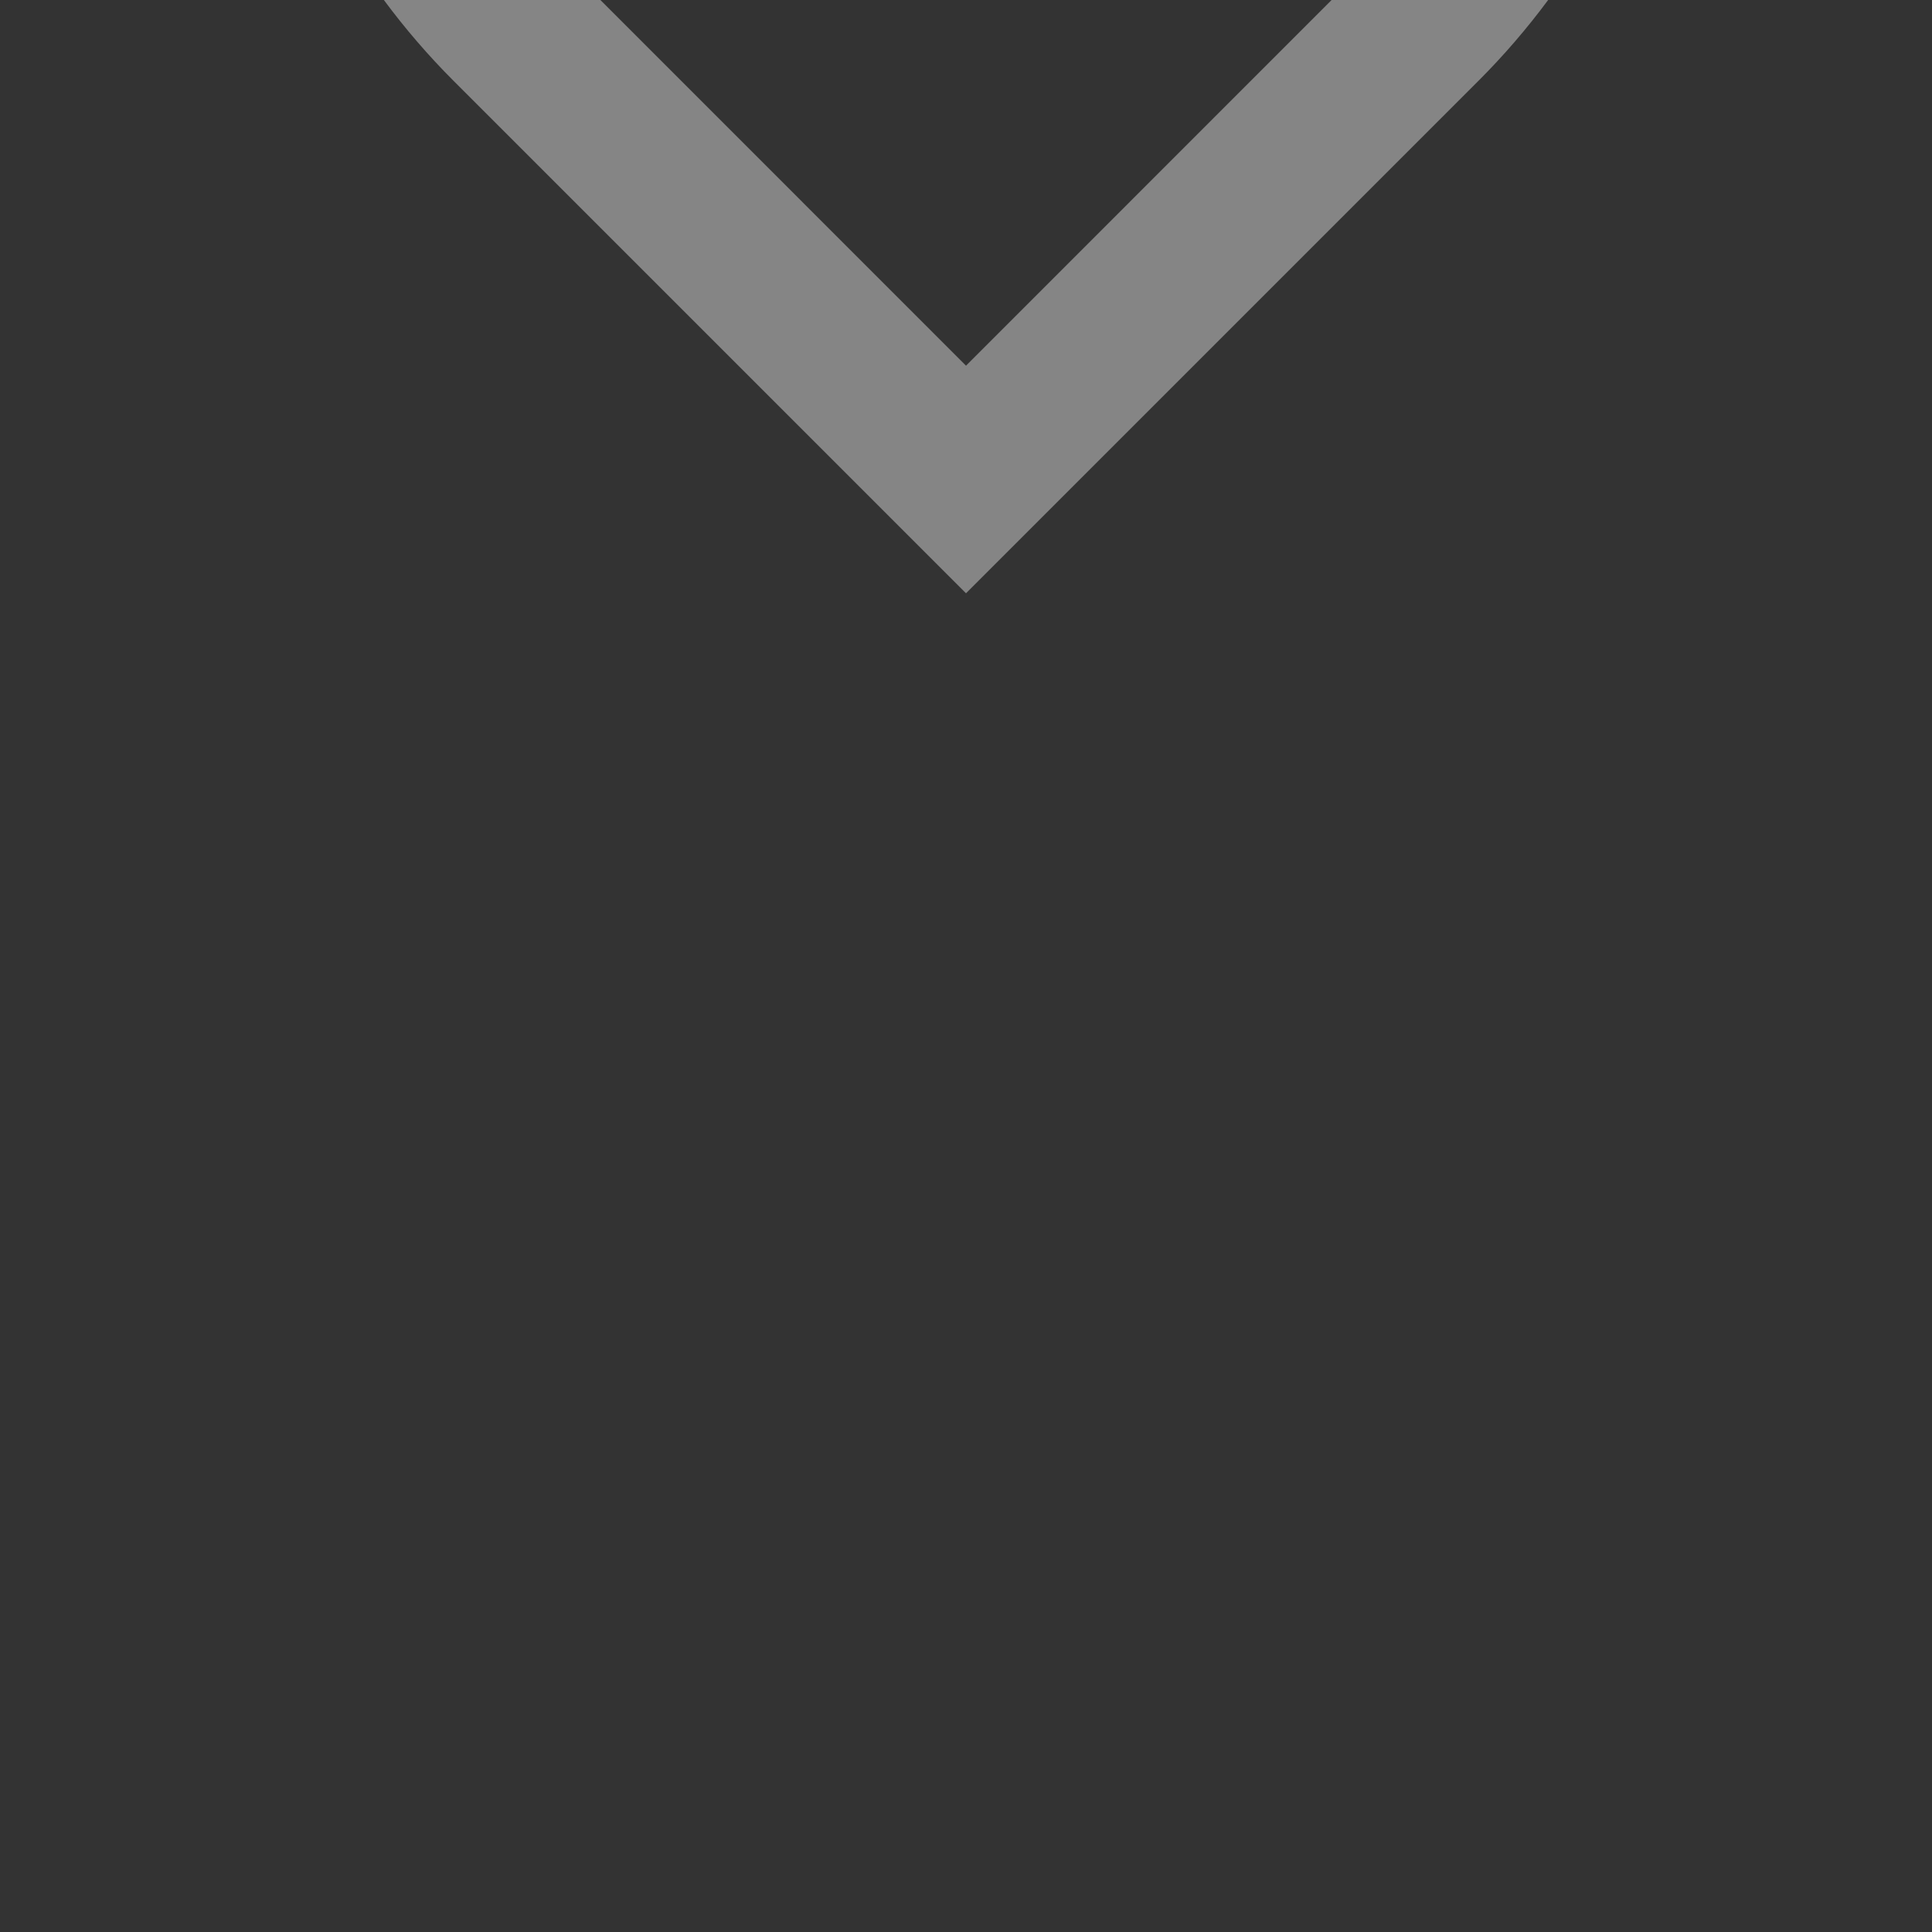<svg width="22" height="22" viewBox="0 0 22 22" fill="none" xmlns="http://www.w3.org/2000/svg">
<rect x="0" y="0" width="22" height="22" fill="#333333" stroke="none"/>
<g clip-path="url(#clip0_4551_20357)">
<path d="M11 4.164L15.537 -0.374C16.435 -1.271 17.046 -2.414 17.293 -3.659C17.541 -4.904 17.414 -6.194 16.928 -7.366C16.442 -8.539 15.62 -9.541 14.565 -10.246C13.51 -10.951 12.269 -11.327 11 -11.327C9.731 -11.327 8.49 -10.951 7.435 -10.246C6.38 -9.541 5.558 -8.539 5.072 -7.366C4.586 -6.194 4.459 -4.904 4.707 -3.659C4.954 -2.414 5.565 -1.271 6.463 -0.374L11 4.164ZM11 6.756L5.166 0.922C4.013 -0.231 3.227 -1.701 2.909 -3.302C2.59 -4.902 2.754 -6.561 3.378 -8.068C4.002 -9.576 5.06 -10.864 6.417 -11.771C7.773 -12.677 9.368 -13.161 11 -13.161C12.632 -13.161 14.227 -12.677 15.583 -11.771C16.94 -10.864 17.998 -9.576 18.622 -8.068C19.246 -6.561 19.41 -4.902 19.091 -3.302C18.773 -1.701 17.987 -0.231 16.834 0.922L11 6.756ZM11 -3.078C11.486 -3.078 11.953 -3.271 12.296 -3.615C12.64 -3.959 12.833 -4.425 12.833 -4.911C12.833 -5.397 12.64 -5.864 12.296 -6.208C11.953 -6.551 11.486 -6.745 11 -6.745C10.514 -6.745 10.047 -6.551 9.704 -6.208C9.36 -5.864 9.167 -5.397 9.167 -4.911C9.167 -4.425 9.36 -3.959 9.704 -3.615C10.047 -3.271 10.514 -3.078 11 -3.078ZM11 -1.245C10.027 -1.245 9.095 -1.631 8.407 -2.318C7.72 -3.006 7.333 -3.939 7.333 -4.911C7.333 -5.884 7.72 -6.816 8.407 -7.504C9.095 -8.192 10.027 -8.578 11 -8.578C11.973 -8.578 12.905 -8.192 13.593 -7.504C14.28 -6.816 14.667 -5.884 14.667 -4.911C14.667 -3.939 14.28 -3.006 13.593 -2.318C12.905 -1.631 11.973 -1.245 11 -1.245Z" fill="white" fill-opacity="0.4"/>
</g>
<defs>
<clipPath id="clip0_4551_20357">
<rect width="22" height="22" fill="white"/>
</clipPath>
</defs>
</svg>
